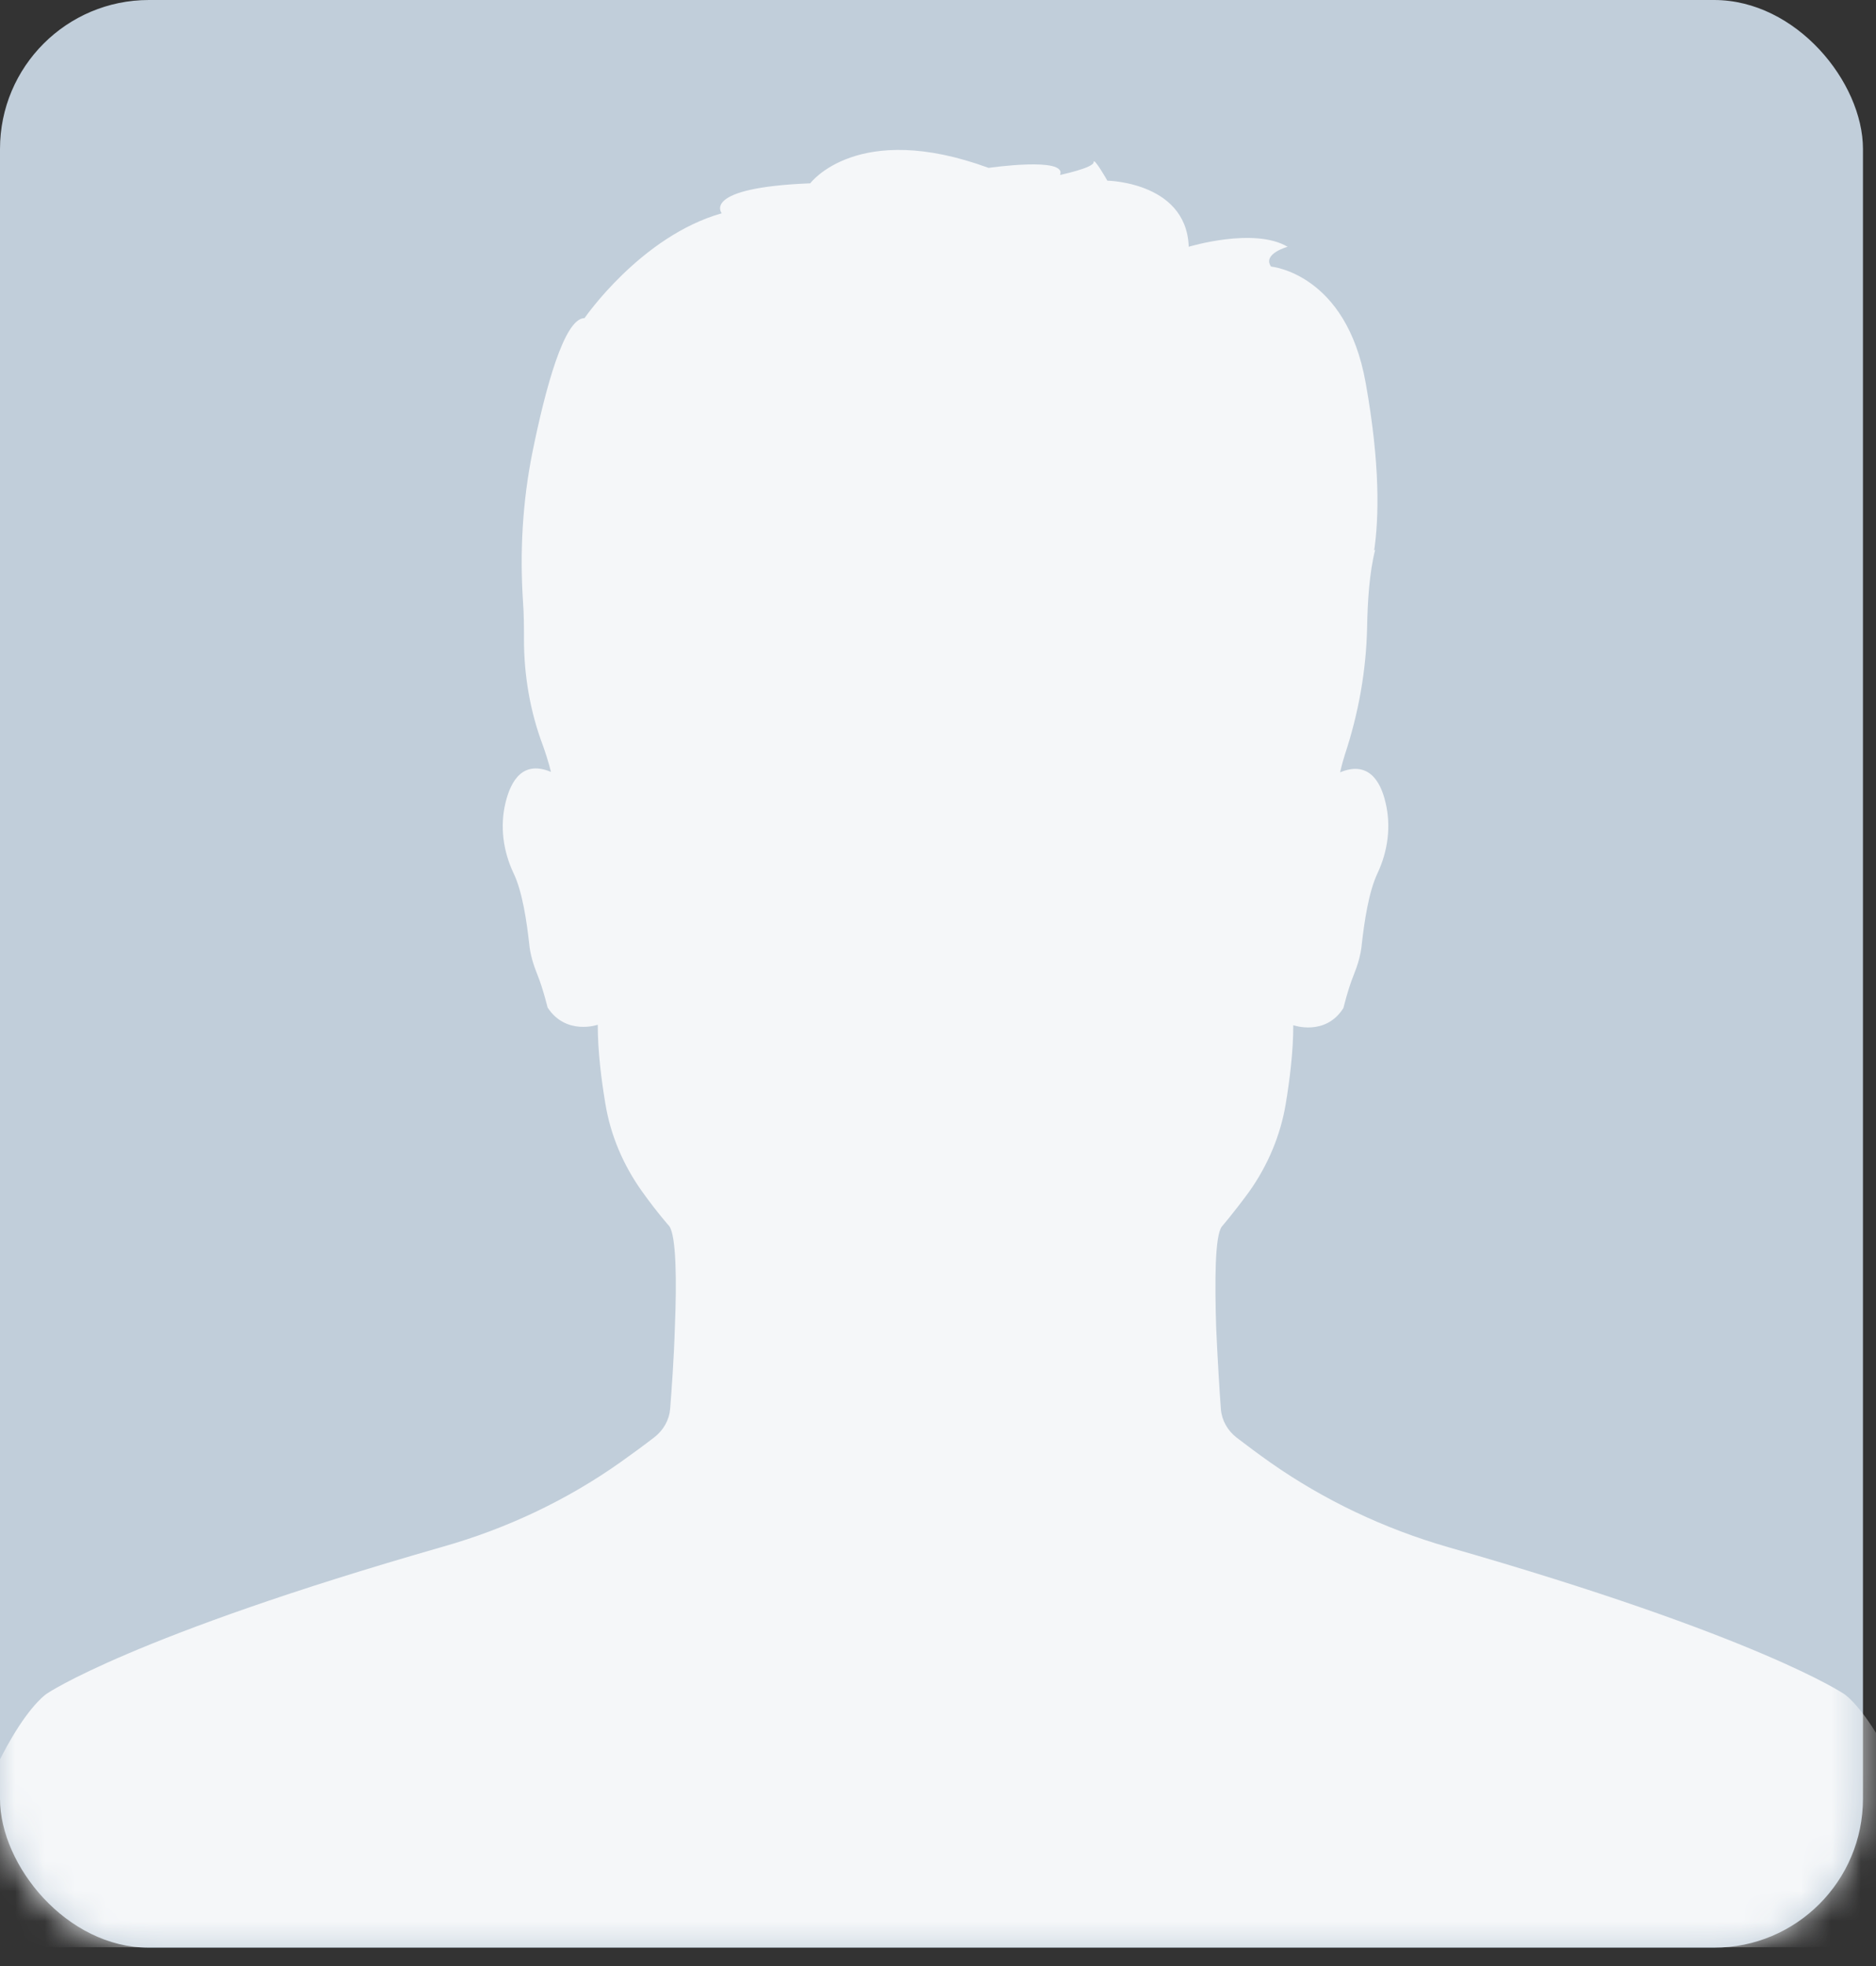 <svg width="63" height="66" viewBox="0 0 63 66" fill="none" xmlns="http://www.w3.org/2000/svg">
<rect x="0" y="0" width="63" height="66" fill="#333333" stroke="none"/>
<rect width="62.562" height="65.384" rx="5" fill="#C1CEDA"/>
<mask id="mask0" mask-type="alpha" maskUnits="userSpaceOnUse" x="0" y="0" width="63" height="66">
<rect width="62.462" height="65.384" rx="5" fill="#C4C4C4"/>
</mask>
<g mask="url(#mask0)">
<path d="M61.926 56.866C61.926 56.866 59.082 54.928 48.643 51.941C46.482 51.32 44.464 50.359 42.669 49.102C42.271 48.821 41.89 48.539 41.525 48.258C41.223 48.022 41.032 47.682 41 47.312C40.953 46.691 40.889 45.626 40.841 44.561C40.794 43.038 40.794 41.485 41.032 41.175C41.032 41.175 41.429 40.716 41.938 40.021C42.573 39.134 43.002 38.113 43.177 37.063C43.304 36.294 43.431 35.333 43.431 34.416C43.431 34.416 44.512 34.8 45.115 33.839C45.115 33.839 45.274 33.188 45.449 32.76C45.592 32.405 45.703 32.05 45.735 31.665C45.815 30.97 45.958 29.95 46.26 29.314C46.609 28.574 46.72 27.731 46.53 26.947C46.355 26.178 45.926 25.543 45.004 25.927C45.004 25.927 45.052 25.69 45.163 25.335C45.624 23.945 45.878 22.511 45.91 21.076C45.926 20.174 45.989 19.213 46.18 18.459L46.148 18.473C46.307 17.394 46.355 15.604 45.862 12.853C45.211 9.171 42.684 8.949 42.684 8.949C42.383 8.52 43.241 8.284 43.241 8.284C42.112 7.618 39.92 8.284 39.92 8.284V8.476C39.999 6.11 37.187 6.065 37.187 6.065C37.187 6.065 36.726 5.252 36.726 5.444C36.726 5.636 35.598 5.873 35.598 5.873C35.852 5.252 33.199 5.636 33.199 5.636C28.797 4.024 27.209 6.154 27.209 6.154C23.522 6.302 24.237 7.16 24.237 7.16C21.52 7.929 19.63 10.679 19.63 10.679C18.946 10.679 18.311 13.06 17.882 15.175C17.548 16.832 17.453 18.518 17.564 20.204C17.596 20.633 17.596 21.047 17.596 21.461C17.596 22.673 17.802 23.886 18.231 25.025C18.422 25.557 18.501 25.912 18.501 25.912C17.58 25.528 17.167 26.164 16.976 26.947C16.785 27.746 16.897 28.574 17.246 29.314C17.548 29.935 17.691 30.97 17.77 31.665C17.802 32.035 17.913 32.39 18.056 32.745C18.231 33.174 18.39 33.824 18.39 33.824C19.01 34.771 20.074 34.401 20.074 34.401C20.074 35.318 20.201 36.279 20.329 37.048C20.503 38.113 20.932 39.119 21.568 40.006C22.076 40.716 22.474 41.16 22.474 41.16C22.712 41.485 22.728 43.023 22.664 44.547C22.633 45.611 22.553 46.676 22.505 47.297C22.474 47.667 22.283 48.007 21.981 48.244C21.616 48.525 21.234 48.806 20.837 49.087C19.042 50.359 17.008 51.32 14.863 51.926C4.424 54.914 1.58 56.851 1.58 56.851C1.58 56.851 -0.359 58.034 -2.186 65.37H65.66C63.864 58.049 61.926 56.866 61.926 56.866Z" fill="#F5F7F9"/>
</g>
</svg>
